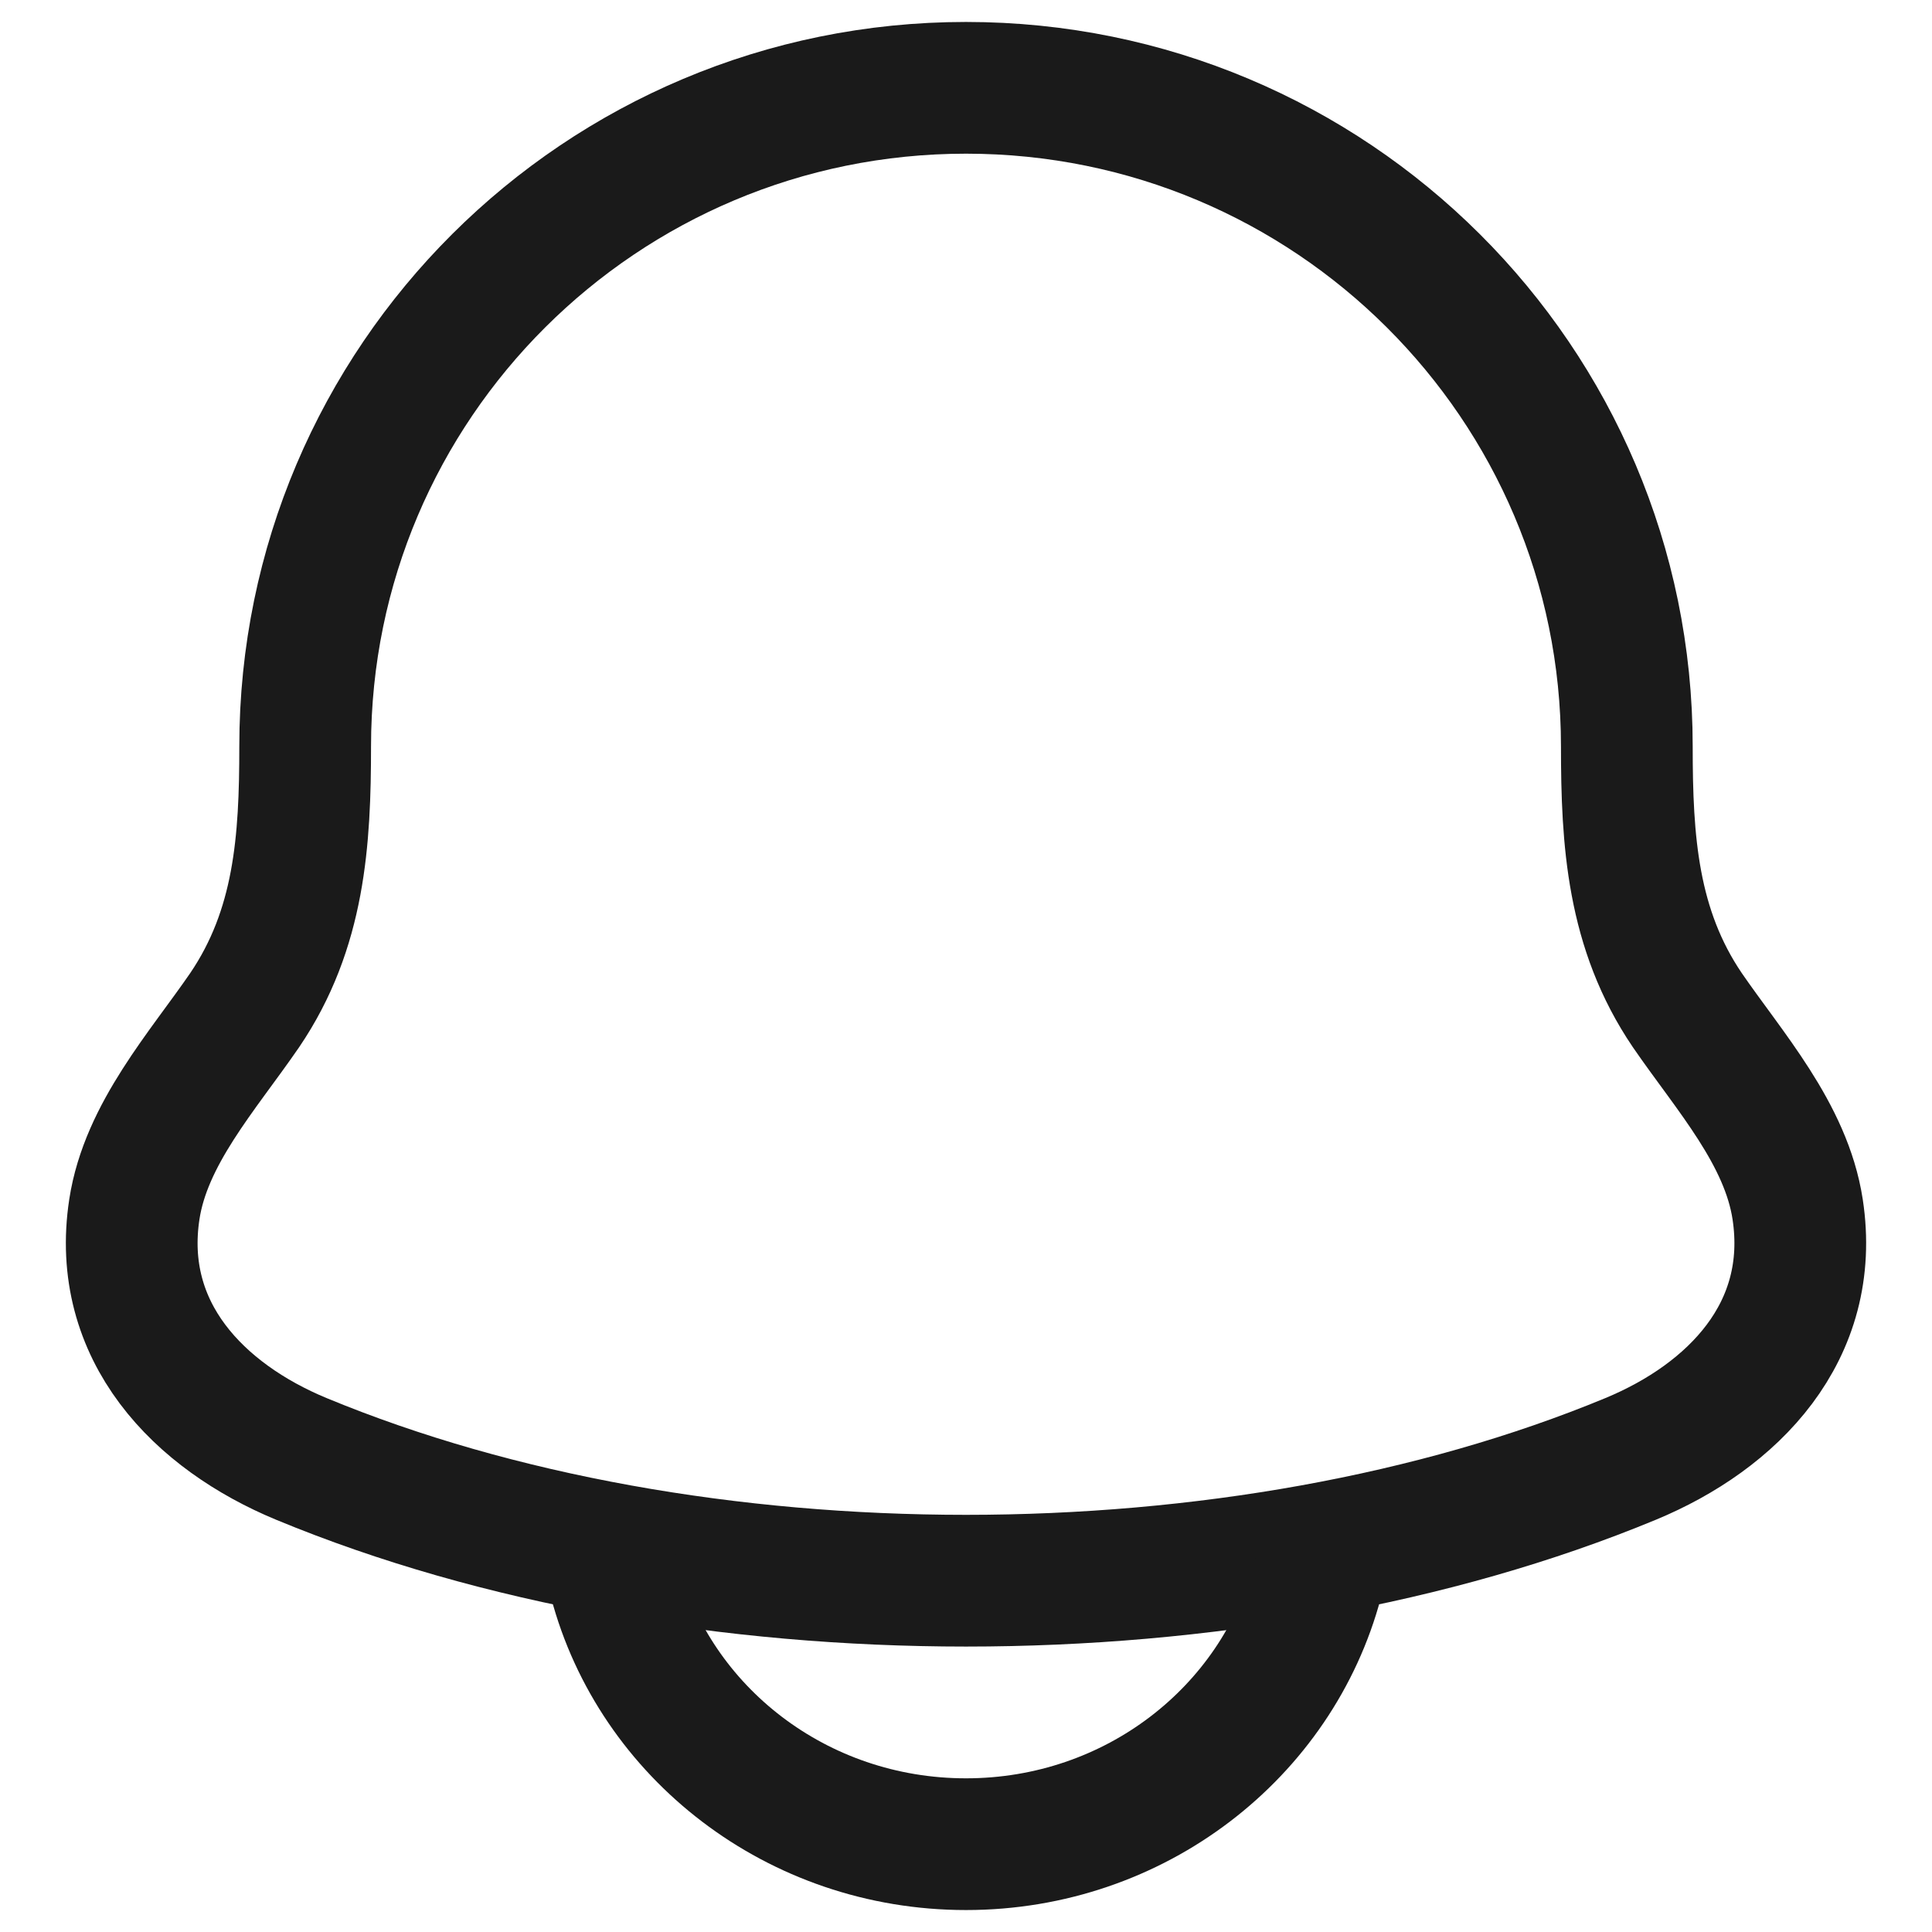 <svg width="22" height="22" viewBox="0 0 22 22" fill="none" xmlns="http://www.w3.org/2000/svg">
<path d="M1.53 13.77C1.317 15.164 2.268 16.131 3.432 16.613C7.895 18.462 14.105 18.462 18.568 16.613C19.732 16.131 20.683 15.164 20.47 13.77C20.339 12.913 19.693 12.2 19.214 11.503C18.587 10.579 18.525 9.572 18.525 8.5C18.525 4.358 15.156 1 11 1C6.844 1 3.475 4.358 3.475 8.5C3.475 9.572 3.413 10.579 2.786 11.503C2.307 12.2 1.661 12.913 1.53 13.77Z" stroke="#1A1A1A" stroke-width="1.5" stroke-linecap="round" stroke-linejoin="round"/>
<path d="M7 18C7.458 19.725 9.075 21 11 21C12.925 21 14.541 19.725 15 18" stroke="#1A1A1A" stroke-width="1.5" stroke-linecap="round" stroke-linejoin="round"/>
</svg>
